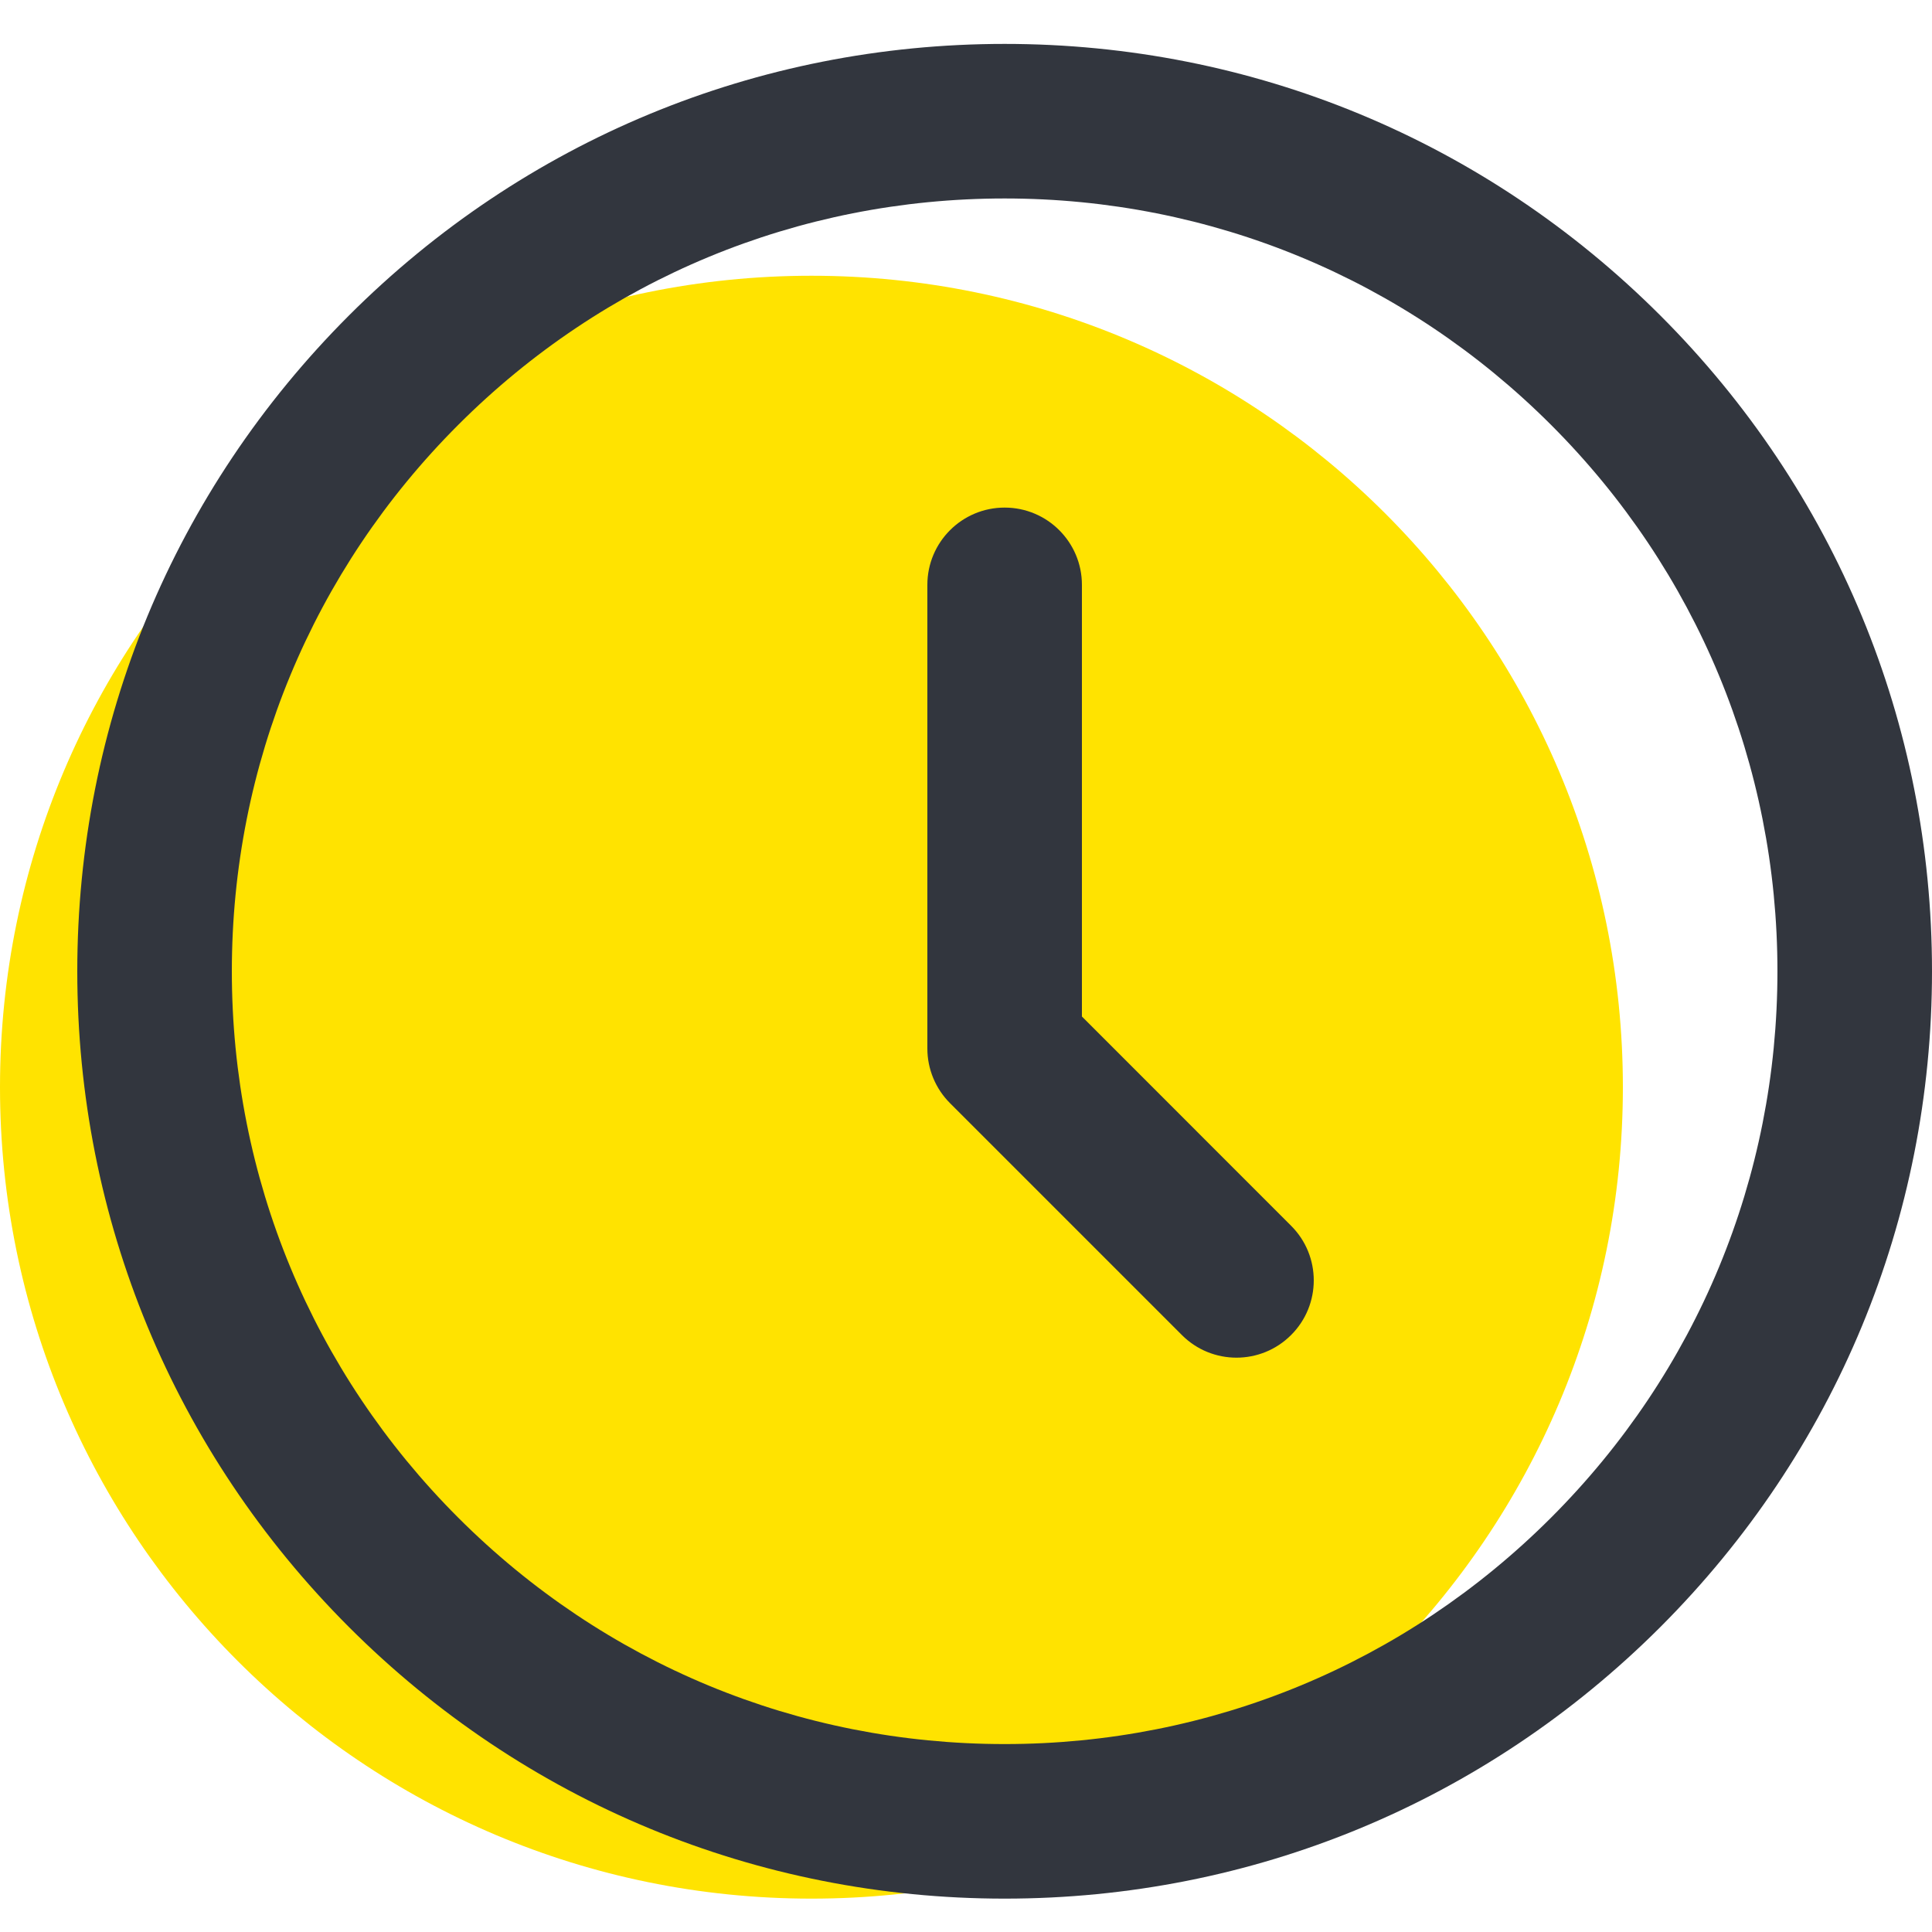 <?xml version="1.0" encoding="UTF-8"?>
<svg width="22px" height="22px" viewBox="0 0 22 22" version="1.1" xmlns="http://www.w3.org/2000/svg" xmlns:xlink="http://www.w3.org/1999/xlink">
    <!-- Generator: Sketch 63.1 (92452) - https://sketch.com -->
    <title>Clock</title>
    <desc>Created with Sketch.</desc>
    <g id="页面-1" stroke="none" stroke-width="1" fill="none" fill-rule="evenodd">
        <g id="个人中心备份" transform="translate(-15, -624)">
            <g id="编组-10" transform="translate(15, 447)">
                <g id="编组-19备份-5" transform="translate(0, 173)">
                    <g id="Clock" transform="translate(0, 4.5)">
                        <path d="M9.24,21.12 C14.343,21.12 18.48,16.983 18.48,11.88 C18.48,6.777 14.343,2.64 9.24,2.64 C4.137,2.64 0,6.777 0,11.88 C0,16.983 4.137,21.12 9.24,21.12 Z" id="Path" fill="#FFE300" fill-rule="nonzero"></path>
                        <path d="M12.32,6.16 C12.32,5.674 11.926,5.28 11.44,5.28 C10.954,5.28 10.56,5.674 10.56,6.16 L10.56,11.44 C10.56,11.673 10.653,11.897 10.818,12.062 L13.458,14.702 C13.801,15.046 14.359,15.046 14.702,14.702 C15.046,14.359 15.046,13.801 14.702,13.458 L12.32,11.075 L12.32,6.16 Z M17.662,16.782 C16,18.444 13.79,19.36 11.44,19.36 C9.089,19.36 6.88,18.444 5.218,16.782 C3.556,15.12 2.64,12.911 2.64,10.56 C2.64,8.21 3.556,6 5.218,4.338 C6.88,2.676 9.089,1.76 11.44,1.76 C13.79,1.76 16,2.676 17.662,4.338 C19.324,6 20.24,8.21 20.24,10.56 C20.24,12.911 19.324,15.12 17.662,16.782 L17.662,16.782 Z M11.44,0 C8.619,0 5.968,1.099 3.973,3.093 C1.979,5.088 0.88,7.739 0.88,10.56 C0.88,13.381 1.979,16.032 3.973,18.027 C5.968,20.021 8.619,21.12 11.44,21.12 C14.261,21.12 16.912,20.021 18.907,18.027 C20.901,16.032 22,13.381 22,10.56 C22,7.739 20.901,5.088 18.907,3.093 C16.912,1.099 14.261,0 11.44,0 L11.44,0 Z" fill="#32363E"></path>
                    </g>
                </g>
            </g>
        </g>
    </g>
</svg>